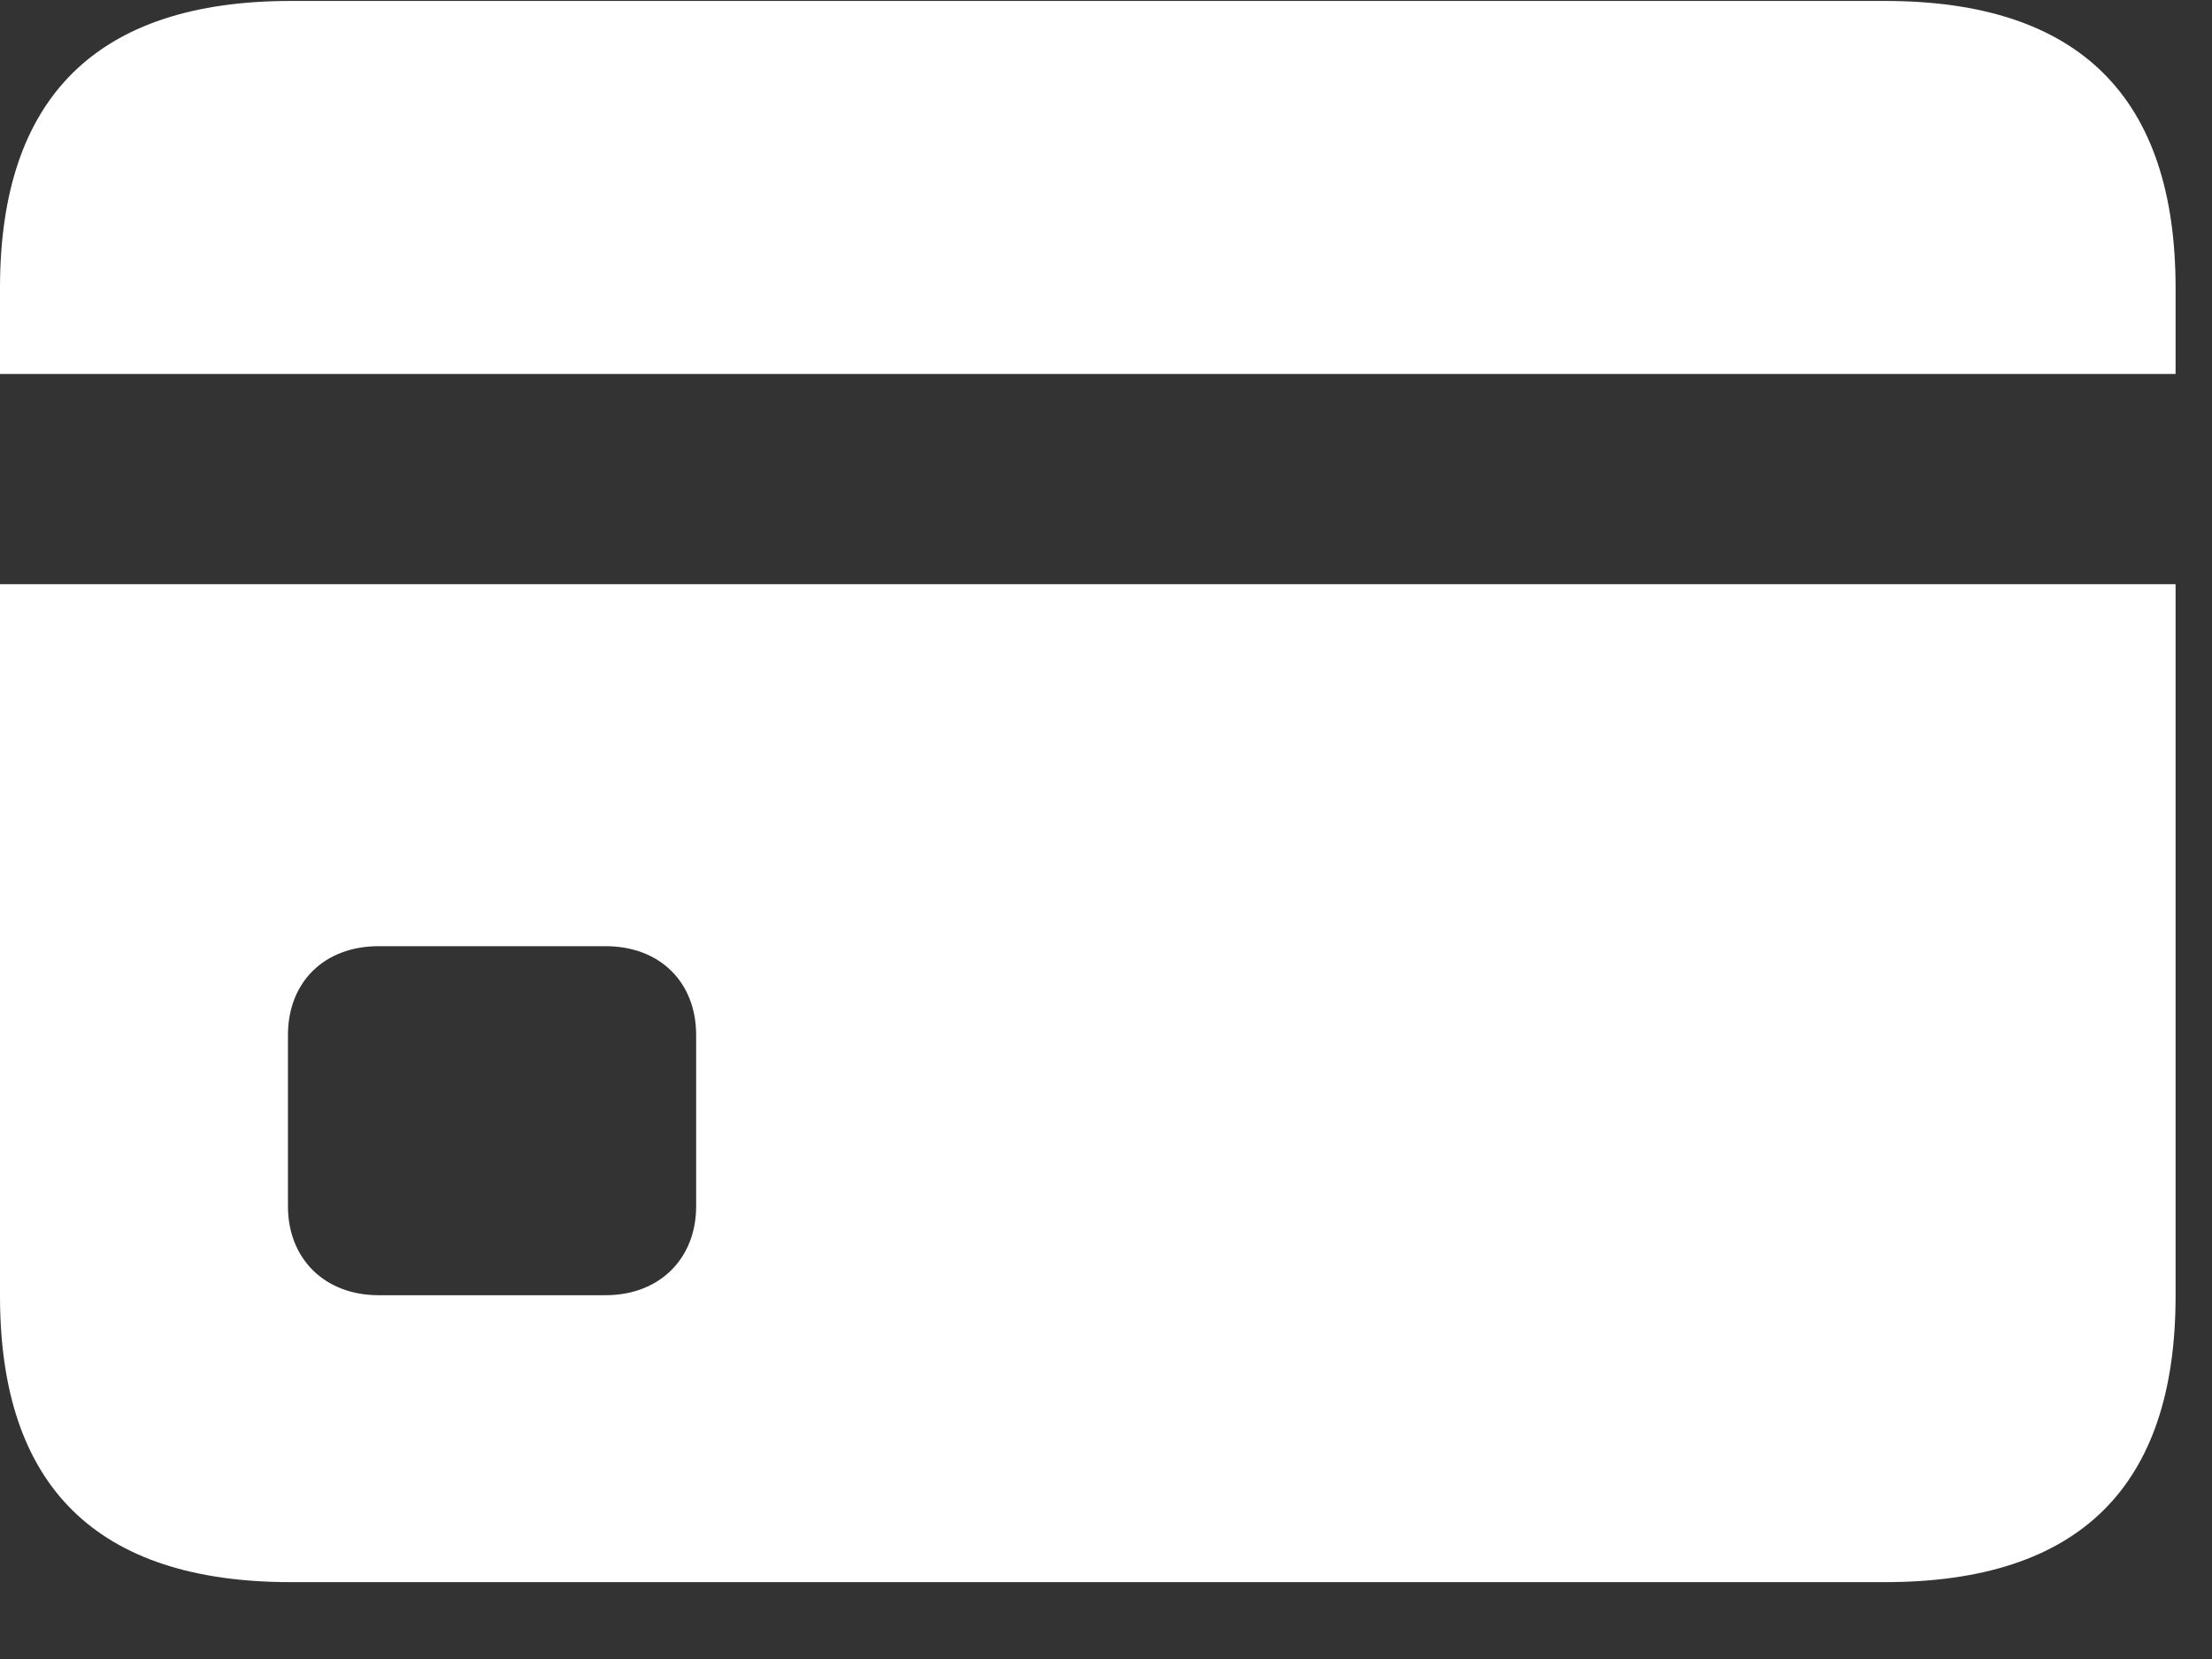 <svg width="28" height="21" viewBox="0 0 28 21" fill="none" xmlns="http://www.w3.org/2000/svg">
<rect x="0" y="0" width="28" height="21" fill="#333333" stroke="none"/>
<path d="M4.793 16.395C4.102 16.395 3.645 15.926 3.645 15.27V13.102C3.645 12.434 4.102 11.977 4.793 11.977H7.664C8.355 11.977 8.812 12.434 8.812 13.102V15.27C8.812 15.926 8.355 16.395 7.664 16.395H4.793ZM0 7.395V4.734H27.539V7.395H0ZM3.68 20.027H23.859C26.32 20.027 27.539 18.82 27.539 16.406V3.645C27.539 1.23 26.32 0.012 23.859 0.012H3.68C1.23 0.012 0 1.23 0 3.645V16.406C0 18.82 1.23 20.027 3.68 20.027Z" fill="white"/>
</svg>
